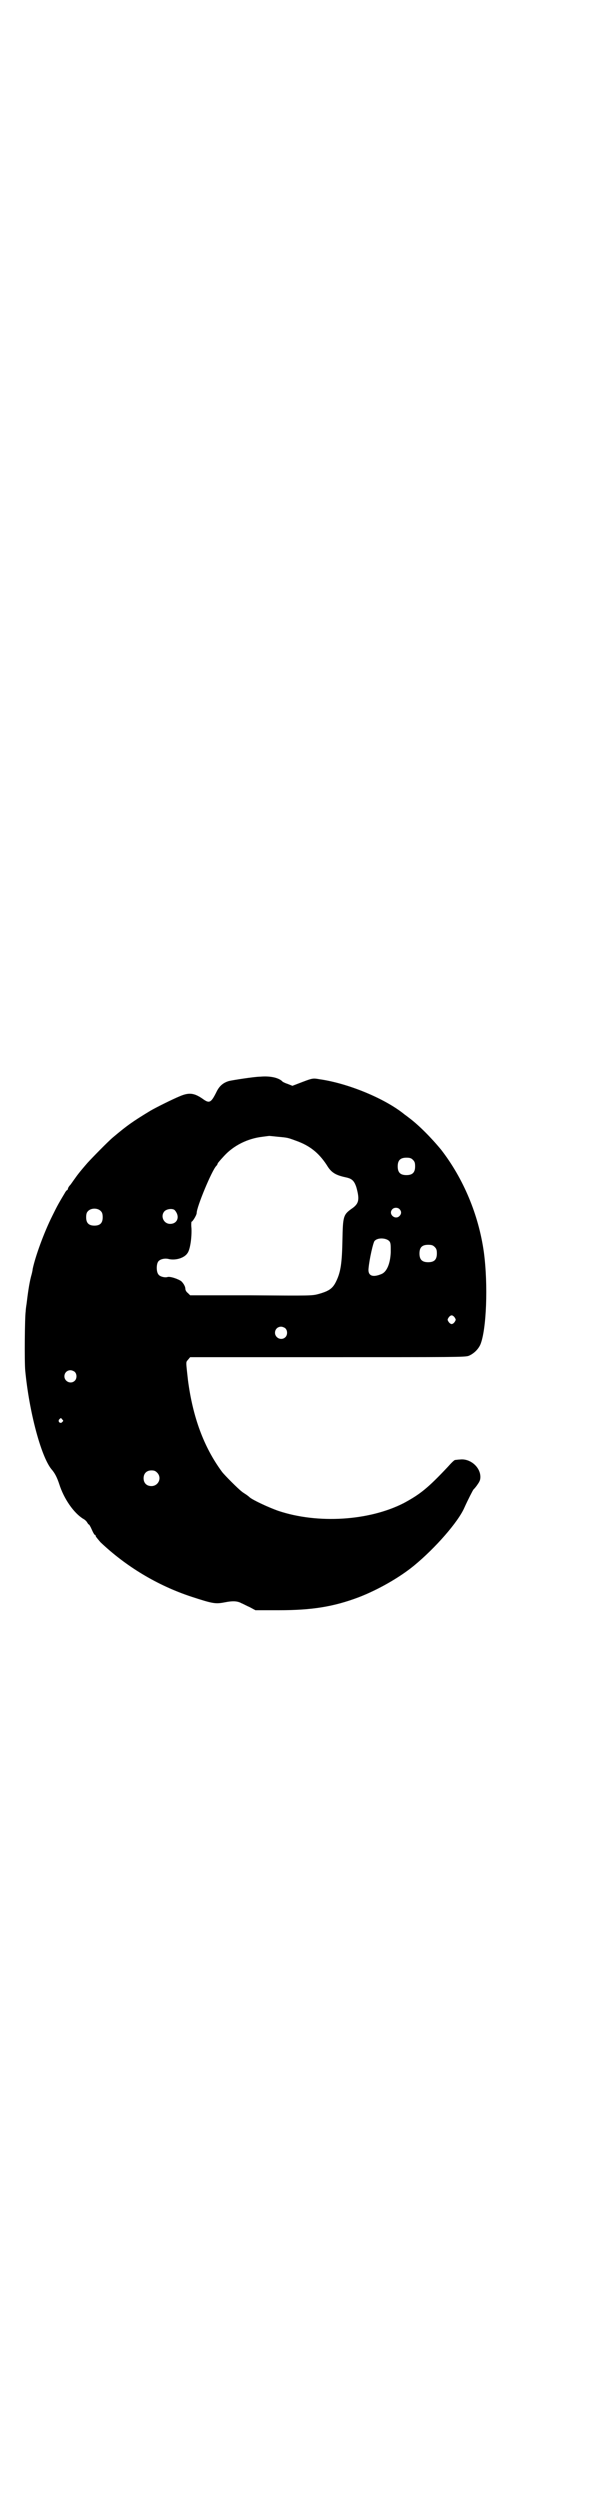 <?xml version="1.0" standalone="no"?>
<!DOCTYPE svg PUBLIC "-//W3C//DTD SVG 20010904//EN"
 "http://www.w3.org/TR/2001/REC-SVG-20010904/DTD/svg10.dtd">
<svg version="1.0" xmlns="http://www.w3.org/2000/svg"
 width="686pt" height="2870pt" viewBox="0 0 686 2870"
 preserveAspectRatio="xMidYMid meet">
<g transform="translate(0,2870) scale(0.5,-0.5)"
fill="#000000" stroke="none">
<path d="M598 3268 c-13 0 -64 -8 -72 -10 -13 -4 -22 -11 -29 -26 -12 -24 -16
-26 -31 -15 -20 14 -32 15 -53 6 -17 -7 -55 -26 -67 -33 -43 -26 -55 -35 -86
-61 -12 -10 -49 -48 -59 -59 -20 -23 -24 -29 -29 -36 -3 -4 -7 -10 -10 -14 -4
-4 -6 -8 -6 -10 0 -1 -1 -2 -1 -2 -1 0 -4 -3 -6 -7 -18 -30 -19 -33 -29 -53
-19 -38 -39 -93 -45 -122 0 -3 -2 -11 -4 -18 -4 -16 -7 -37 -10 -62 -1 -6 -2
-14 -2 -17 -2 -12 -3 -116 -1 -136 9 -94 36 -196 60 -226 8 -9 13 -19 18 -34
11 -35 34 -67 55 -80 4 -2 8 -6 9 -8 2 -3 3 -5 4 -5 1 0 4 -5 7 -12 3 -7 6
-12 7 -12 1 0 2 -1 2 -3 0 -1 5 -7 11 -14 58 -55 130 -99 209 -125 49 -16 55
-17 76 -13 20 4 30 3 39 -2 3 -1 12 -6 19 -9 l13 -7 54 0 c76 0 126 8 184 30
44 17 93 45 126 72 50 41 102 101 116 133 9 20 20 41 21 42 1 1 5 5 9 11 5 7
7 11 7 18 0 23 -24 43 -47 40 -4 0 -9 -1 -11 -1 -2 0 -9 -7 -17 -16 -46 -49
-64 -63 -101 -83 -80 -41 -198 -48 -288 -18 -23 8 -59 25 -66 31 -2 2 -6 5 -9
7 -3 2 -8 5 -10 7 -7 5 -40 38 -45 45 -42 57 -67 126 -78 210 -5 45 -5 41 0
47 l5 6 315 0 c294 0 316 0 325 3 12 5 22 15 27 26 14 34 18 137 8 212 -12 86
-47 169 -98 235 -23 28 -51 56 -72 72 -4 3 -9 7 -12 9 -45 37 -131 72 -195 81
-17 3 -16 3 -50 -10 l-13 -5 -10 4 c-6 2 -13 5 -14 7 -9 8 -28 12 -50 10z m41
-138 c22 -2 22 -2 41 -9 31 -11 52 -27 71 -56 10 -17 20 -23 43 -28 15 -3 20
-8 25 -23 8 -29 6 -38 -12 -50 -18 -13 -19 -18 -20 -70 -1 -54 -4 -74 -14 -95
-8 -17 -16 -23 -41 -30 -15 -4 -17 -4 -155 -3 l-140 0 -5 5 c-4 3 -6 7 -6 10
0 4 -3 11 -9 17 -6 5 -26 12 -32 10 -6 -2 -18 1 -21 6 -5 6 -5 24 0 30 4 5 15
8 25 5 16 -3 35 3 42 14 6 8 10 36 9 57 -1 9 0 15 0 15 2 -1 12 15 12 20 0 14
35 98 45 108 2 2 3 4 3 5 0 1 3 5 15 18 22 24 54 40 88 44 8 1 15 2 16 2 1 0
10 -1 20 -2z m310 -53 c4 -4 5 -7 5 -15 0 -14 -6 -20 -20 -20 -14 0 -20 6 -20
20 0 14 6 20 20 20 8 0 11 -1 15 -5z m-31 -113 c5 -5 5 -11 0 -16 -10 -10 -27
5 -16 16 4 4 12 4 16 0z m-686 -5 c3 -3 4 -7 4 -14 0 -13 -6 -19 -19 -19 -13
0 -19 6 -19 19 0 7 1 11 4 14 7 8 23 8 30 0z m170 2 c12 -14 6 -31 -11 -31
-15 0 -23 18 -13 29 6 6 20 7 24 2z m493 -71 c3 -4 3 -8 3 -25 -1 -26 -9 -45
-21 -50 -21 -9 -32 -4 -30 13 2 22 11 61 14 63 7 8 27 7 34 -1z m104 -13 c4
-4 5 -7 5 -15 0 -14 -6 -20 -20 -20 -14 0 -20 6 -20 20 0 14 6 20 20 20 8 0
11 -1 15 -5z m46 -162 c3 -5 3 -5 0 -10 -2 -3 -5 -5 -7 -5 -2 0 -5 2 -7 5 -3
5 -3 5 0 10 2 3 5 5 7 5 2 0 5 -2 7 -5z m-389 -25 c5 -5 5 -15 0 -20 -9 -9
-24 -2 -24 10 0 8 6 14 14 14 3 0 8 -2 10 -4z m-484 -100 c5 -5 5 -15 0 -20
-9 -9 -24 -2 -24 10 0 8 6 14 14 14 3 0 8 -2 10 -4z m-29 -109 c3 -3 3 -3 0
-6 -4 -5 -11 1 -7 6 4 4 4 4 7 0z m218 -122 c12 -12 3 -31 -13 -31 -11 0 -18
7 -18 18 0 11 7 18 18 18 6 0 9 -1 13 -5z"/>
</g>
</svg>

